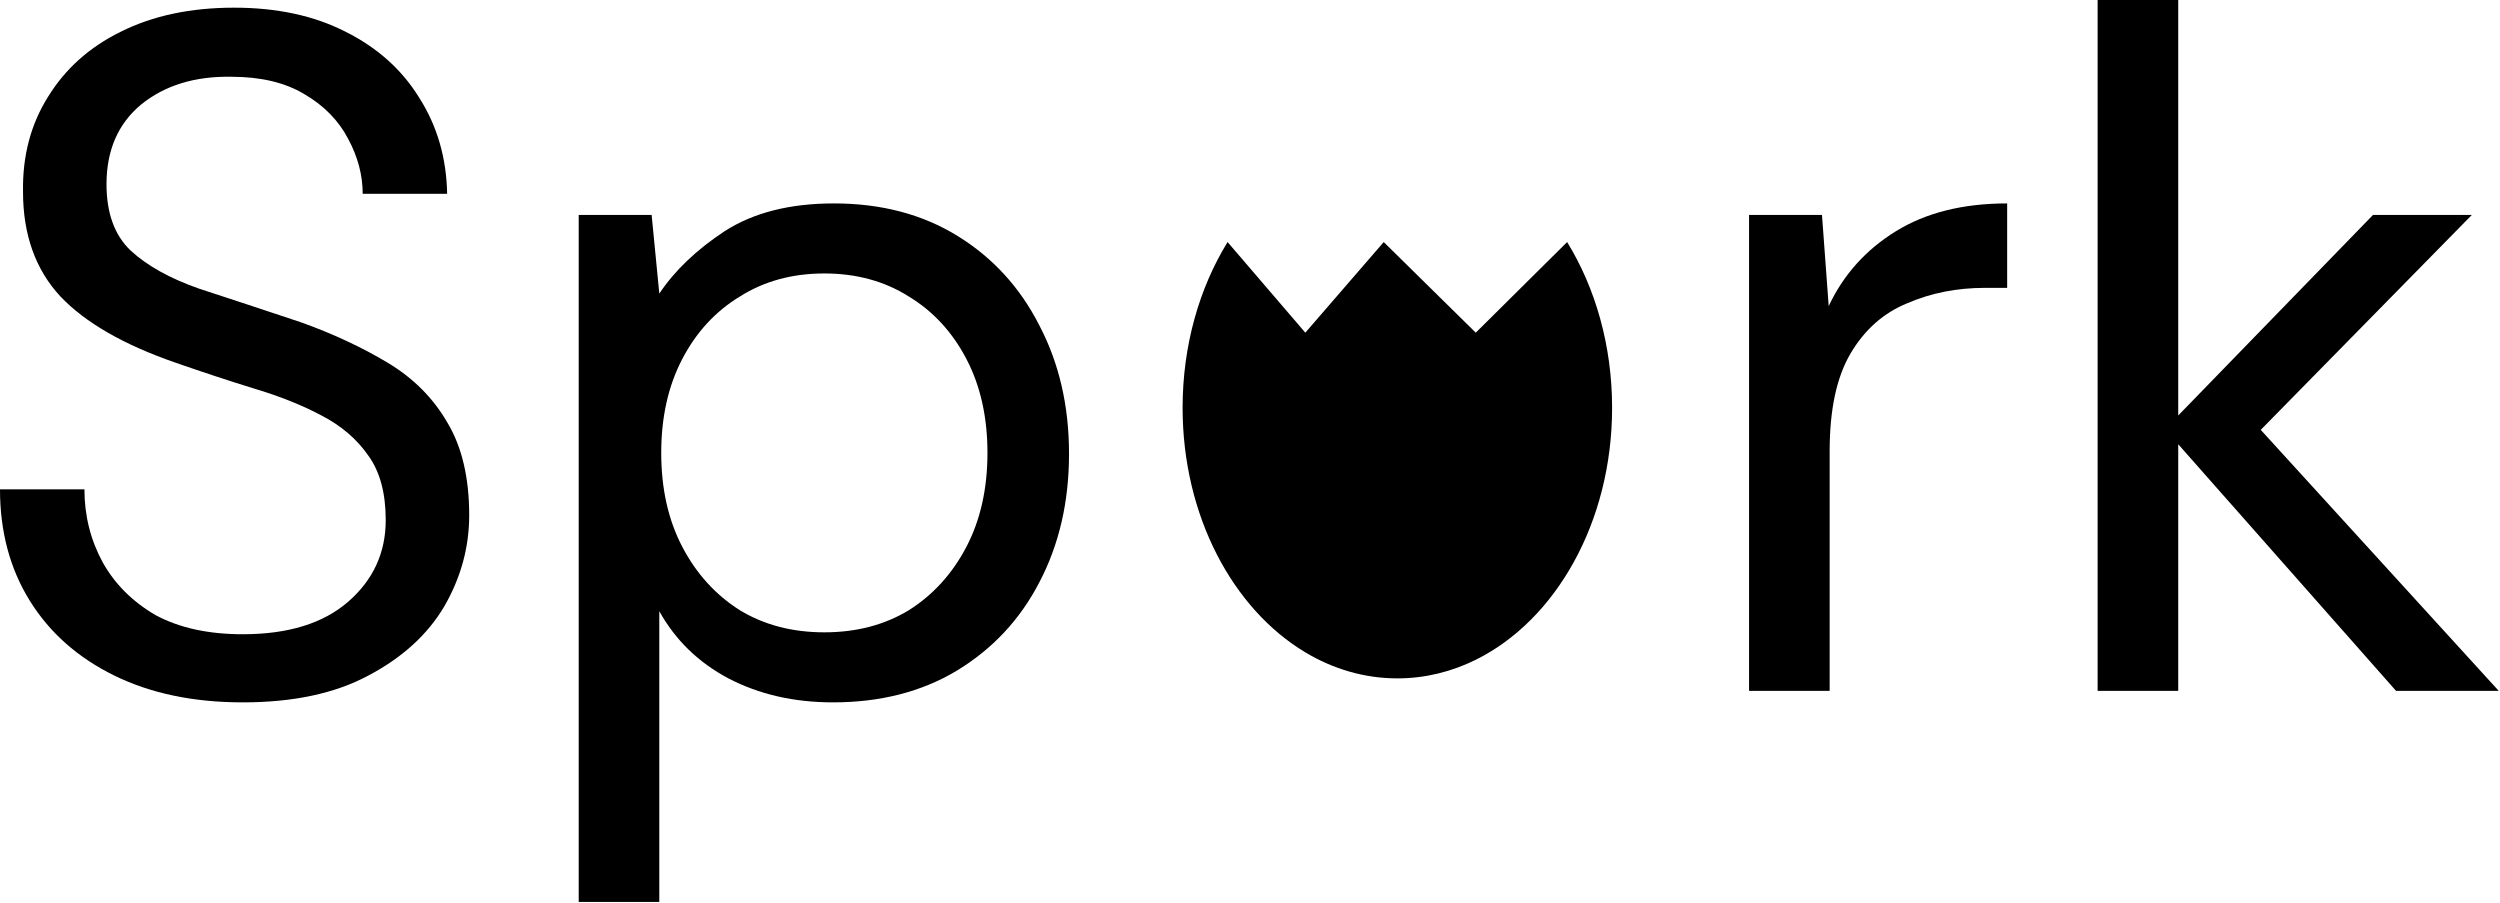 <svg width="844" height="305" viewBox="0 0 844 305" fill="none" xmlns="http://www.w3.org/2000/svg">
<path d="M81.955 237.119C65.326 237.119 50.857 234.095 38.548 228.049C26.239 222.002 16.736 213.58 10.042 202.782C3.347 191.984 0 179.459 0 165.206H28.506C28.506 174.06 30.558 182.266 34.661 189.825C38.764 197.167 44.703 203.106 52.477 207.641C60.468 211.96 70.293 214.12 81.955 214.12C97.288 214.12 109.165 210.448 117.588 203.106C126.01 195.763 130.221 186.585 130.221 175.572C130.221 166.501 128.277 159.267 124.39 153.868C120.503 148.253 115.212 143.718 108.517 140.263C102.039 136.808 94.48 133.784 85.842 131.193C77.42 128.601 68.566 125.686 59.28 122.447C41.787 116.4 28.83 108.949 20.408 100.095C11.986 91.025 7.774 79.256 7.774 64.787C7.558 52.693 10.366 42.003 16.197 32.717C22.027 23.215 30.234 15.873 40.816 10.69C51.613 5.291 64.355 2.591 79.04 2.591C93.509 2.591 106.034 5.291 116.616 10.69C127.414 16.089 135.728 23.539 141.559 33.041C147.605 42.543 150.737 53.341 150.953 65.434H122.447C122.447 59.172 120.827 53.017 117.588 46.97C114.348 40.708 109.381 35.633 102.687 31.745C96.208 27.858 88.002 25.915 78.068 25.915C65.758 25.699 55.608 28.83 47.618 35.309C39.844 41.787 35.956 50.749 35.956 62.195C35.956 71.913 38.656 79.364 44.055 84.546C49.67 89.729 57.444 94.049 67.378 97.504C77.312 100.743 88.758 104.522 101.715 108.841C112.513 112.729 122.231 117.264 130.869 122.447C139.507 127.63 146.202 134.324 150.953 142.53C155.92 150.737 158.403 161.211 158.403 173.952C158.403 184.75 155.596 195.008 149.981 204.726C144.366 214.228 135.836 222.002 124.39 228.049C113.161 234.095 99.016 237.119 81.955 237.119Z" fill="black"/>
<path d="M195.372 304.497V72.561H219.991L222.582 99.123C227.765 91.349 235.108 84.331 244.61 78.068C254.328 71.805 266.637 68.674 281.538 68.674C297.519 68.674 311.448 72.345 323.325 79.688C335.203 87.03 344.381 97.072 350.86 109.813C357.554 122.555 360.902 137.024 360.902 153.22C360.902 169.417 357.554 183.886 350.86 196.627C344.381 209.153 335.095 219.087 323.001 226.429C311.124 233.556 297.195 237.119 281.214 237.119C268.041 237.119 256.271 234.419 245.905 229.02C235.756 223.622 227.981 216.063 222.582 206.345V304.497H195.372ZM278.299 213.472C289.096 213.472 298.599 210.988 306.805 206.021C315.011 200.838 321.49 193.712 326.241 184.642C330.992 175.572 333.367 164.99 333.367 152.896C333.367 140.803 330.992 130.221 326.241 121.151C321.49 112.081 315.011 105.062 306.805 100.095C298.599 94.912 289.096 92.321 278.299 92.321C267.501 92.321 257.999 94.912 249.793 100.095C241.586 105.062 235.108 112.081 230.357 121.151C225.606 130.221 223.23 140.803 223.23 152.896C223.23 164.99 225.606 175.572 230.357 184.642C235.108 193.712 241.586 200.838 249.793 206.021C257.999 210.988 267.501 213.472 278.299 213.472Z" fill="black"/>
<path d="M590.481 233.232V72.561H615.1L617.368 103.335C622.335 92.753 629.893 84.331 640.043 78.068C650.193 71.805 662.718 68.674 677.619 68.674V97.18H670.169C660.667 97.18 651.921 98.907 643.93 102.363C635.94 105.602 629.569 111.217 624.818 119.207C620.067 127.198 617.692 138.211 617.692 152.248V233.232H590.481Z" fill="black"/>
<path d="M708.16 233.232V0H735.37V140.263L801.129 72.561H834.494L763.229 145.122L843.564 233.232H808.903L735.37 149.981V233.232H708.16Z" fill="black"/>
<path d="M471.746 229.02C481.087 229.02 490.015 226.795 498.214 222.741C525.164 209.419 544.246 176.353 544.246 137.671C544.246 116.59 538.579 97.177 529.06 81.719L498.214 112.312L467.143 81.719L440.675 112.312L414.433 81.719C404.913 97.177 399.246 116.59 399.246 137.671C399.246 174.111 416.181 205.568 440.675 220.23C450.092 225.866 460.627 229.02 471.746 229.02Z" fill="black"/>
</svg>
